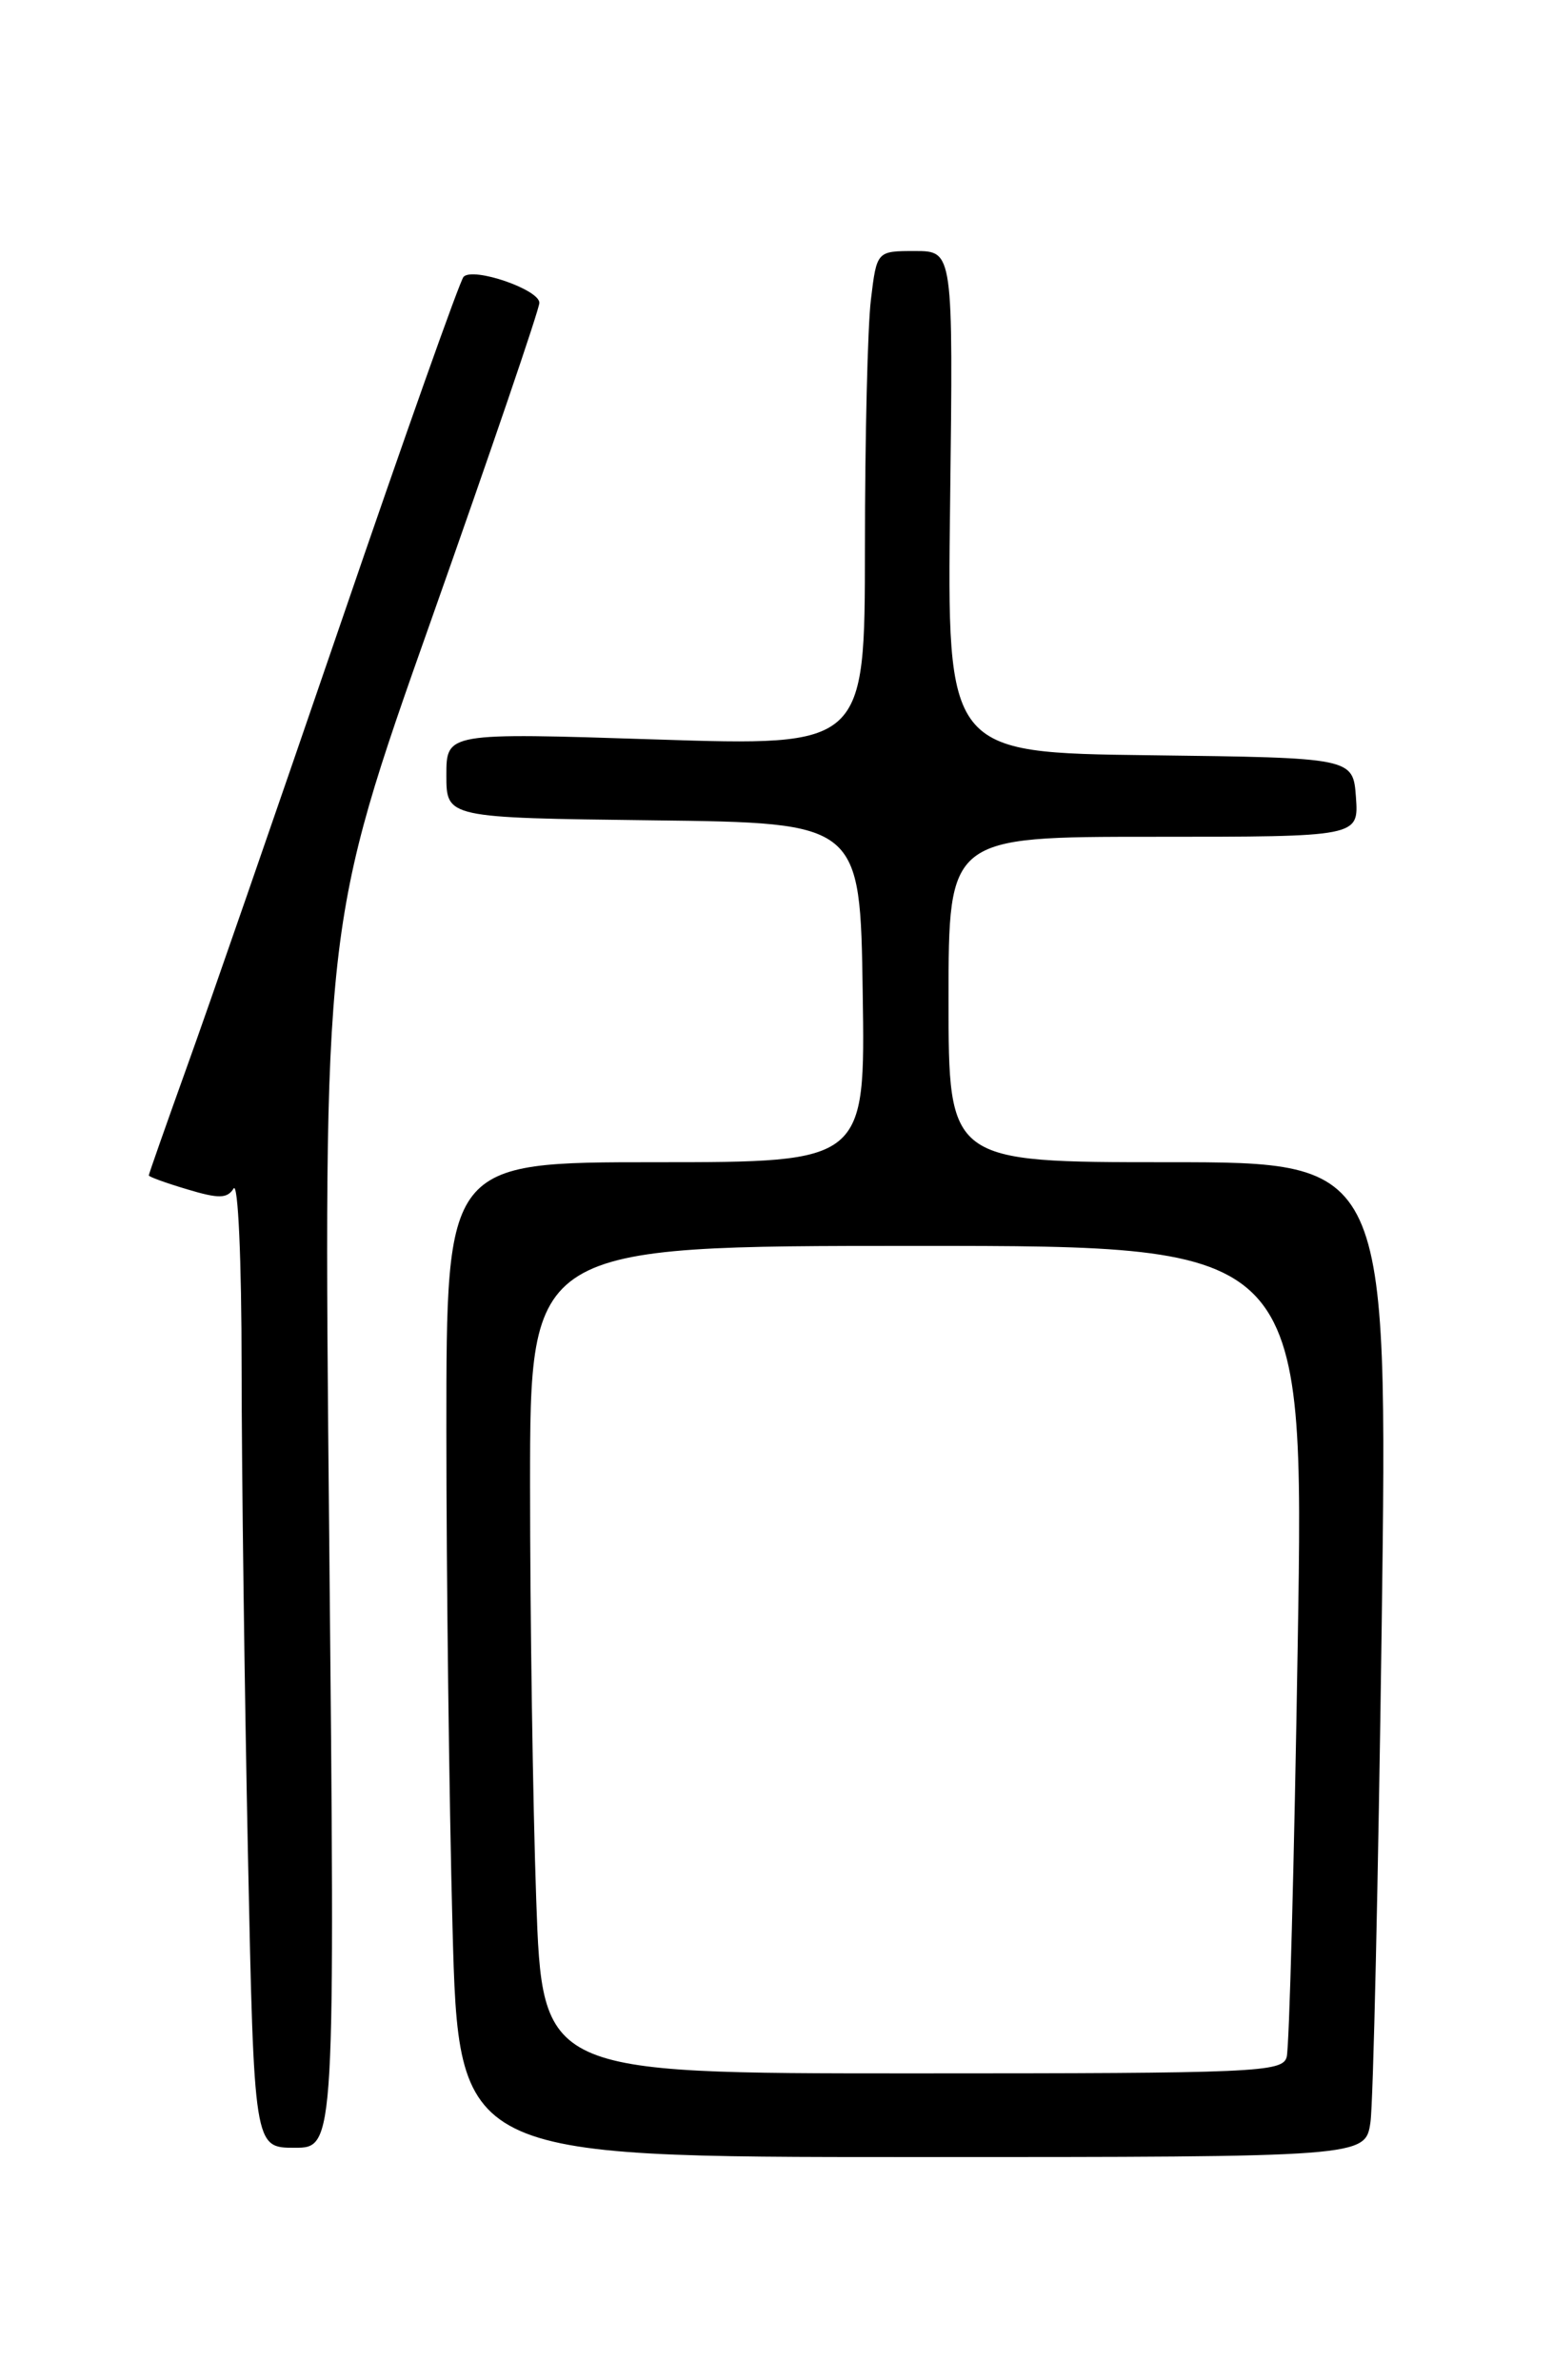 <?xml version="1.0" encoding="UTF-8" standalone="no"?>
<!DOCTYPE svg PUBLIC "-//W3C//DTD SVG 1.1//EN" "http://www.w3.org/Graphics/SVG/1.1/DTD/svg11.dtd" >
<svg xmlns="http://www.w3.org/2000/svg" xmlns:xlink="http://www.w3.org/1999/xlink" version="1.1" viewBox="0 0 167 256">
 <g >
 <path fill="currentColor"
d=" M 147.37 228.25 C 147.67 226.19 148.21 202.11 148.58 174.75 C 149.24 125.00 149.24 125.00 125.62 125.00 C 102.00 125.00 102.00 125.00 102.00 107.50 C 102.00 90.00 102.00 90.00 124.06 90.00 C 146.11 90.00 146.11 90.00 145.81 85.75 C 145.50 81.50 145.50 81.50 123.67 81.23 C 101.83 80.96 101.83 80.96 102.17 53.98 C 102.50 27.00 102.50 27.00 98.39 27.00 C 94.28 27.00 94.28 27.00 93.65 32.25 C 93.30 35.14 93.01 47.12 93.01 58.88 C 93.00 80.26 93.00 80.26 70.50 79.53 C 48.00 78.80 48.00 78.80 48.00 83.38 C 48.00 87.96 48.00 87.96 70.25 88.23 C 92.50 88.50 92.50 88.50 92.77 106.75 C 93.05 125.00 93.05 125.00 70.52 125.00 C 48.00 125.00 48.00 125.00 48.00 153.75 C 48.00 169.56 48.30 193.64 48.66 207.25 C 49.32 232.00 49.32 232.00 98.07 232.00 C 146.82 232.00 146.82 232.00 147.37 228.25 Z  M 35.40 165.25 C 34.76 99.50 34.76 99.50 46.38 66.65 C 52.77 48.58 58.00 33.25 58.00 32.57 C 58.00 31.14 50.89 28.70 49.85 29.77 C 49.46 30.17 43.52 46.92 36.65 67.00 C 29.77 87.08 22.32 108.60 20.07 114.83 C 17.83 121.07 16.00 126.28 16.00 126.42 C 16.00 126.57 17.86 127.24 20.14 127.92 C 23.53 128.94 24.43 128.92 25.12 127.83 C 25.60 127.08 25.98 135.50 25.98 147.09 C 25.99 158.41 26.30 181.92 26.66 199.34 C 27.32 231.00 27.32 231.00 31.68 231.00 C 36.04 231.00 36.04 231.00 35.40 165.25 Z  M 57.66 204.25 C 57.30 193.94 57.00 173.91 57.00 159.75 C 57.00 134.00 57.00 134.00 98.62 134.00 C 140.25 134.00 140.25 134.00 139.55 176.75 C 139.17 200.26 138.64 220.29 138.36 221.25 C 137.90 222.88 135.11 223.00 98.09 223.00 C 58.32 223.00 58.32 223.00 57.66 204.25 Z "/>
</g>
</svg>